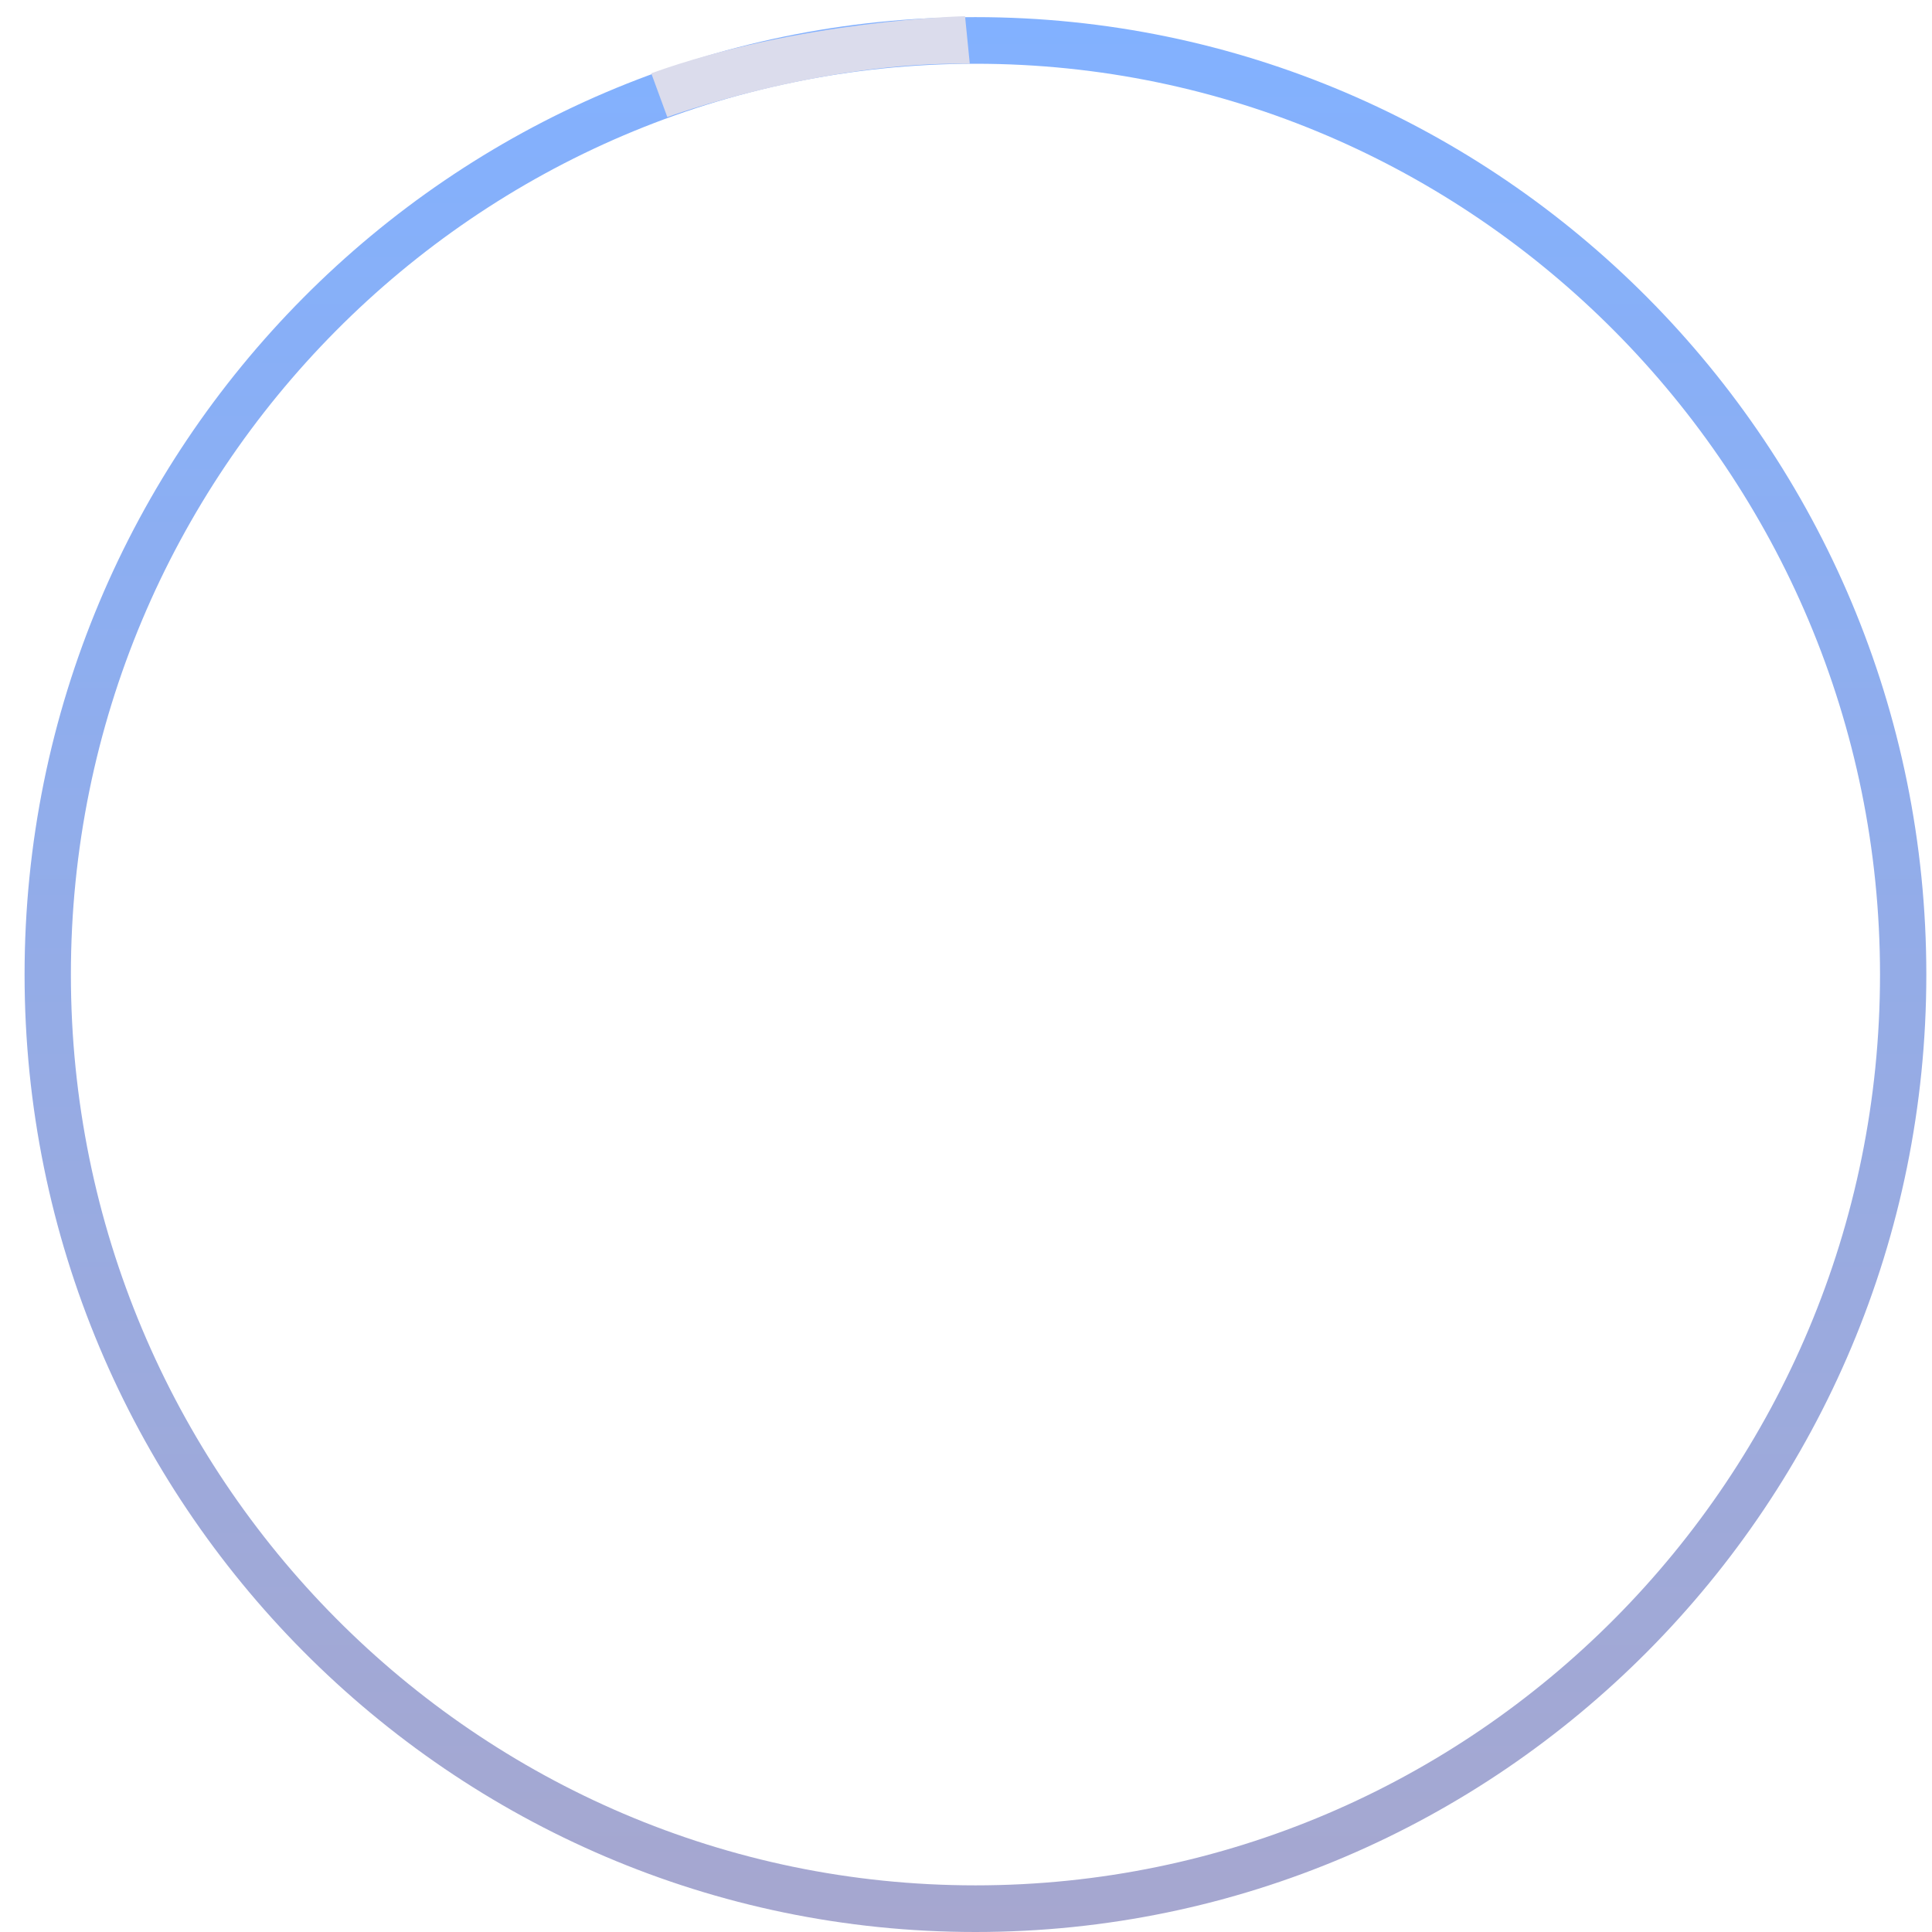 <svg width="175" height="175" viewBox="0 0 175 175" fill="none" xmlns="http://www.w3.org/2000/svg">
<path d="M88.356 175C40.839 175 2.226 136.12 2.226 88.275C2.226 40.431 40.839 1.551 88.356 1.551C135.873 1.551 174.486 40.431 174.486 88.275C174.486 136.12 135.873 175 88.356 175ZM88.356 5.775C43.151 5.775 6.421 42.758 6.421 88.275C6.421 133.793 43.151 170.775 88.356 170.775C133.562 170.775 170.291 133.793 170.291 88.275C170.291 42.844 133.476 5.775 88.356 5.775Z" fill="url(#paint0_linear)"/>
<path d="M60.445 10.604C60.445 10.604 74.315 5.517 87.843 5.776L87.414 1.466C87.414 1.466 72.431 1.81 58.99 6.638" fill="#DBDCEC"/>
<defs>
<linearGradient id="paint0_linear" x1="88.336" y1="1.548" x2="88.336" y2="175.018" gradientUnits="userSpaceOnUse">
<stop stop-color="#82B1FF"/>
<stop offset="1" stop-color="#A6A7CF"/>
</linearGradient>
</defs>
</svg>

